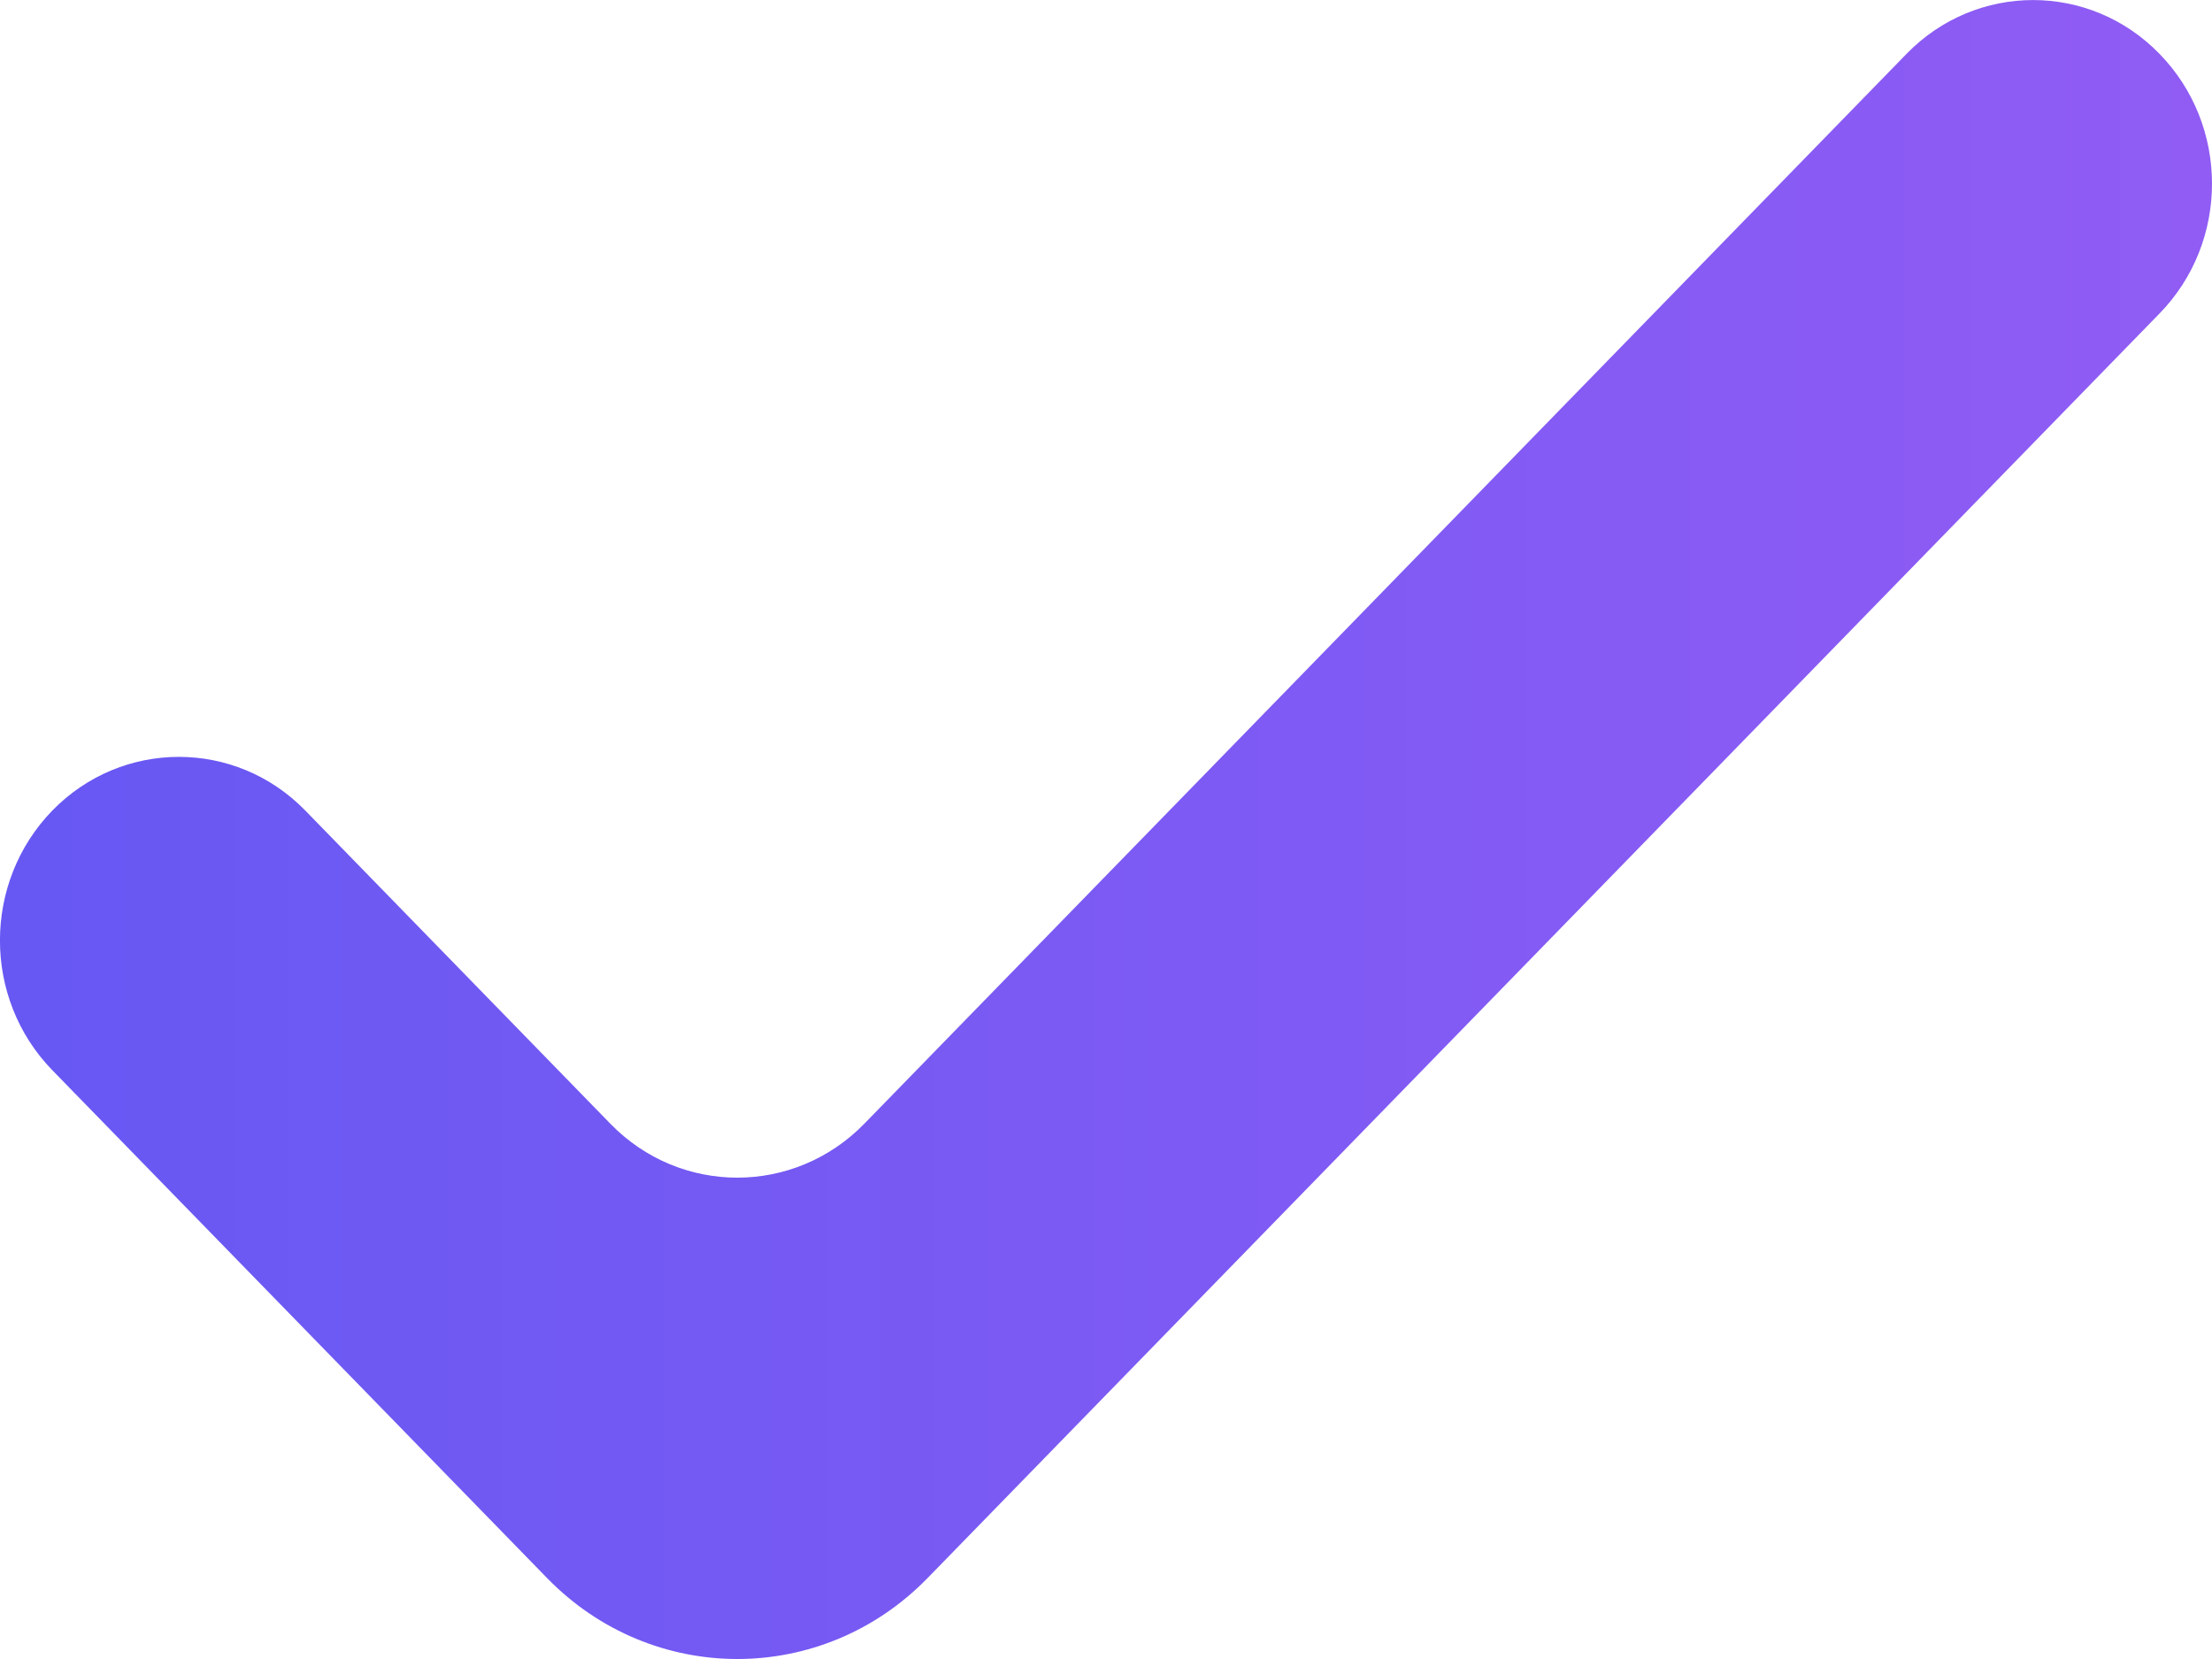 <?xml version="1.0" encoding="UTF-8"?>
<svg width="12px" height="9px" viewBox="0 0 12 9" version="1.1" xmlns="http://www.w3.org/2000/svg" xmlns:xlink="http://www.w3.org/1999/xlink">
    <title>violet-design-release-tick</title>
    <defs>
        <linearGradient x1="0%" y1="50%" x2="101.5%" y2="50%" id="linearGradient-1">
            <stop stop-color="#6758F3" offset="0%"></stop>
            <stop stop-color="#915CF4" offset="100%"></stop>
        </linearGradient>
    </defs>
    <g id="Page-1" stroke="none" stroke-width="1" fill="none" fill-rule="evenodd">
        <g id="What's-New" transform="translate(-250, -2322)" fill="url(#linearGradient-1)">
            <g id="Group-14" transform="translate(200, 1399)">
                <g id="Group-12">
                    <g id="Section-Headline" transform="translate(50, 576)">
                        <g id="Group-9" transform="translate(0, 338)">
                            <path d="M11.715,10.701 L5.031,17.562 C4.461,18.146 3.539,18.146 2.969,17.562 L0.284,14.806 C-0.095,14.417 -0.095,13.787 0.284,13.397 C0.663,13.009 1.278,13.009 1.656,13.397 L3.312,15.097 C3.691,15.486 4.308,15.486 4.688,15.097 L10.343,9.292 C10.722,8.903 11.337,8.903 11.715,9.292 C12.095,9.681 12.095,10.312 11.715,10.701 Z" id="violet-design-release-tick"></path>
                        </g>
                    </g>
                </g>
            </g>
        </g>
    </g>
</svg>